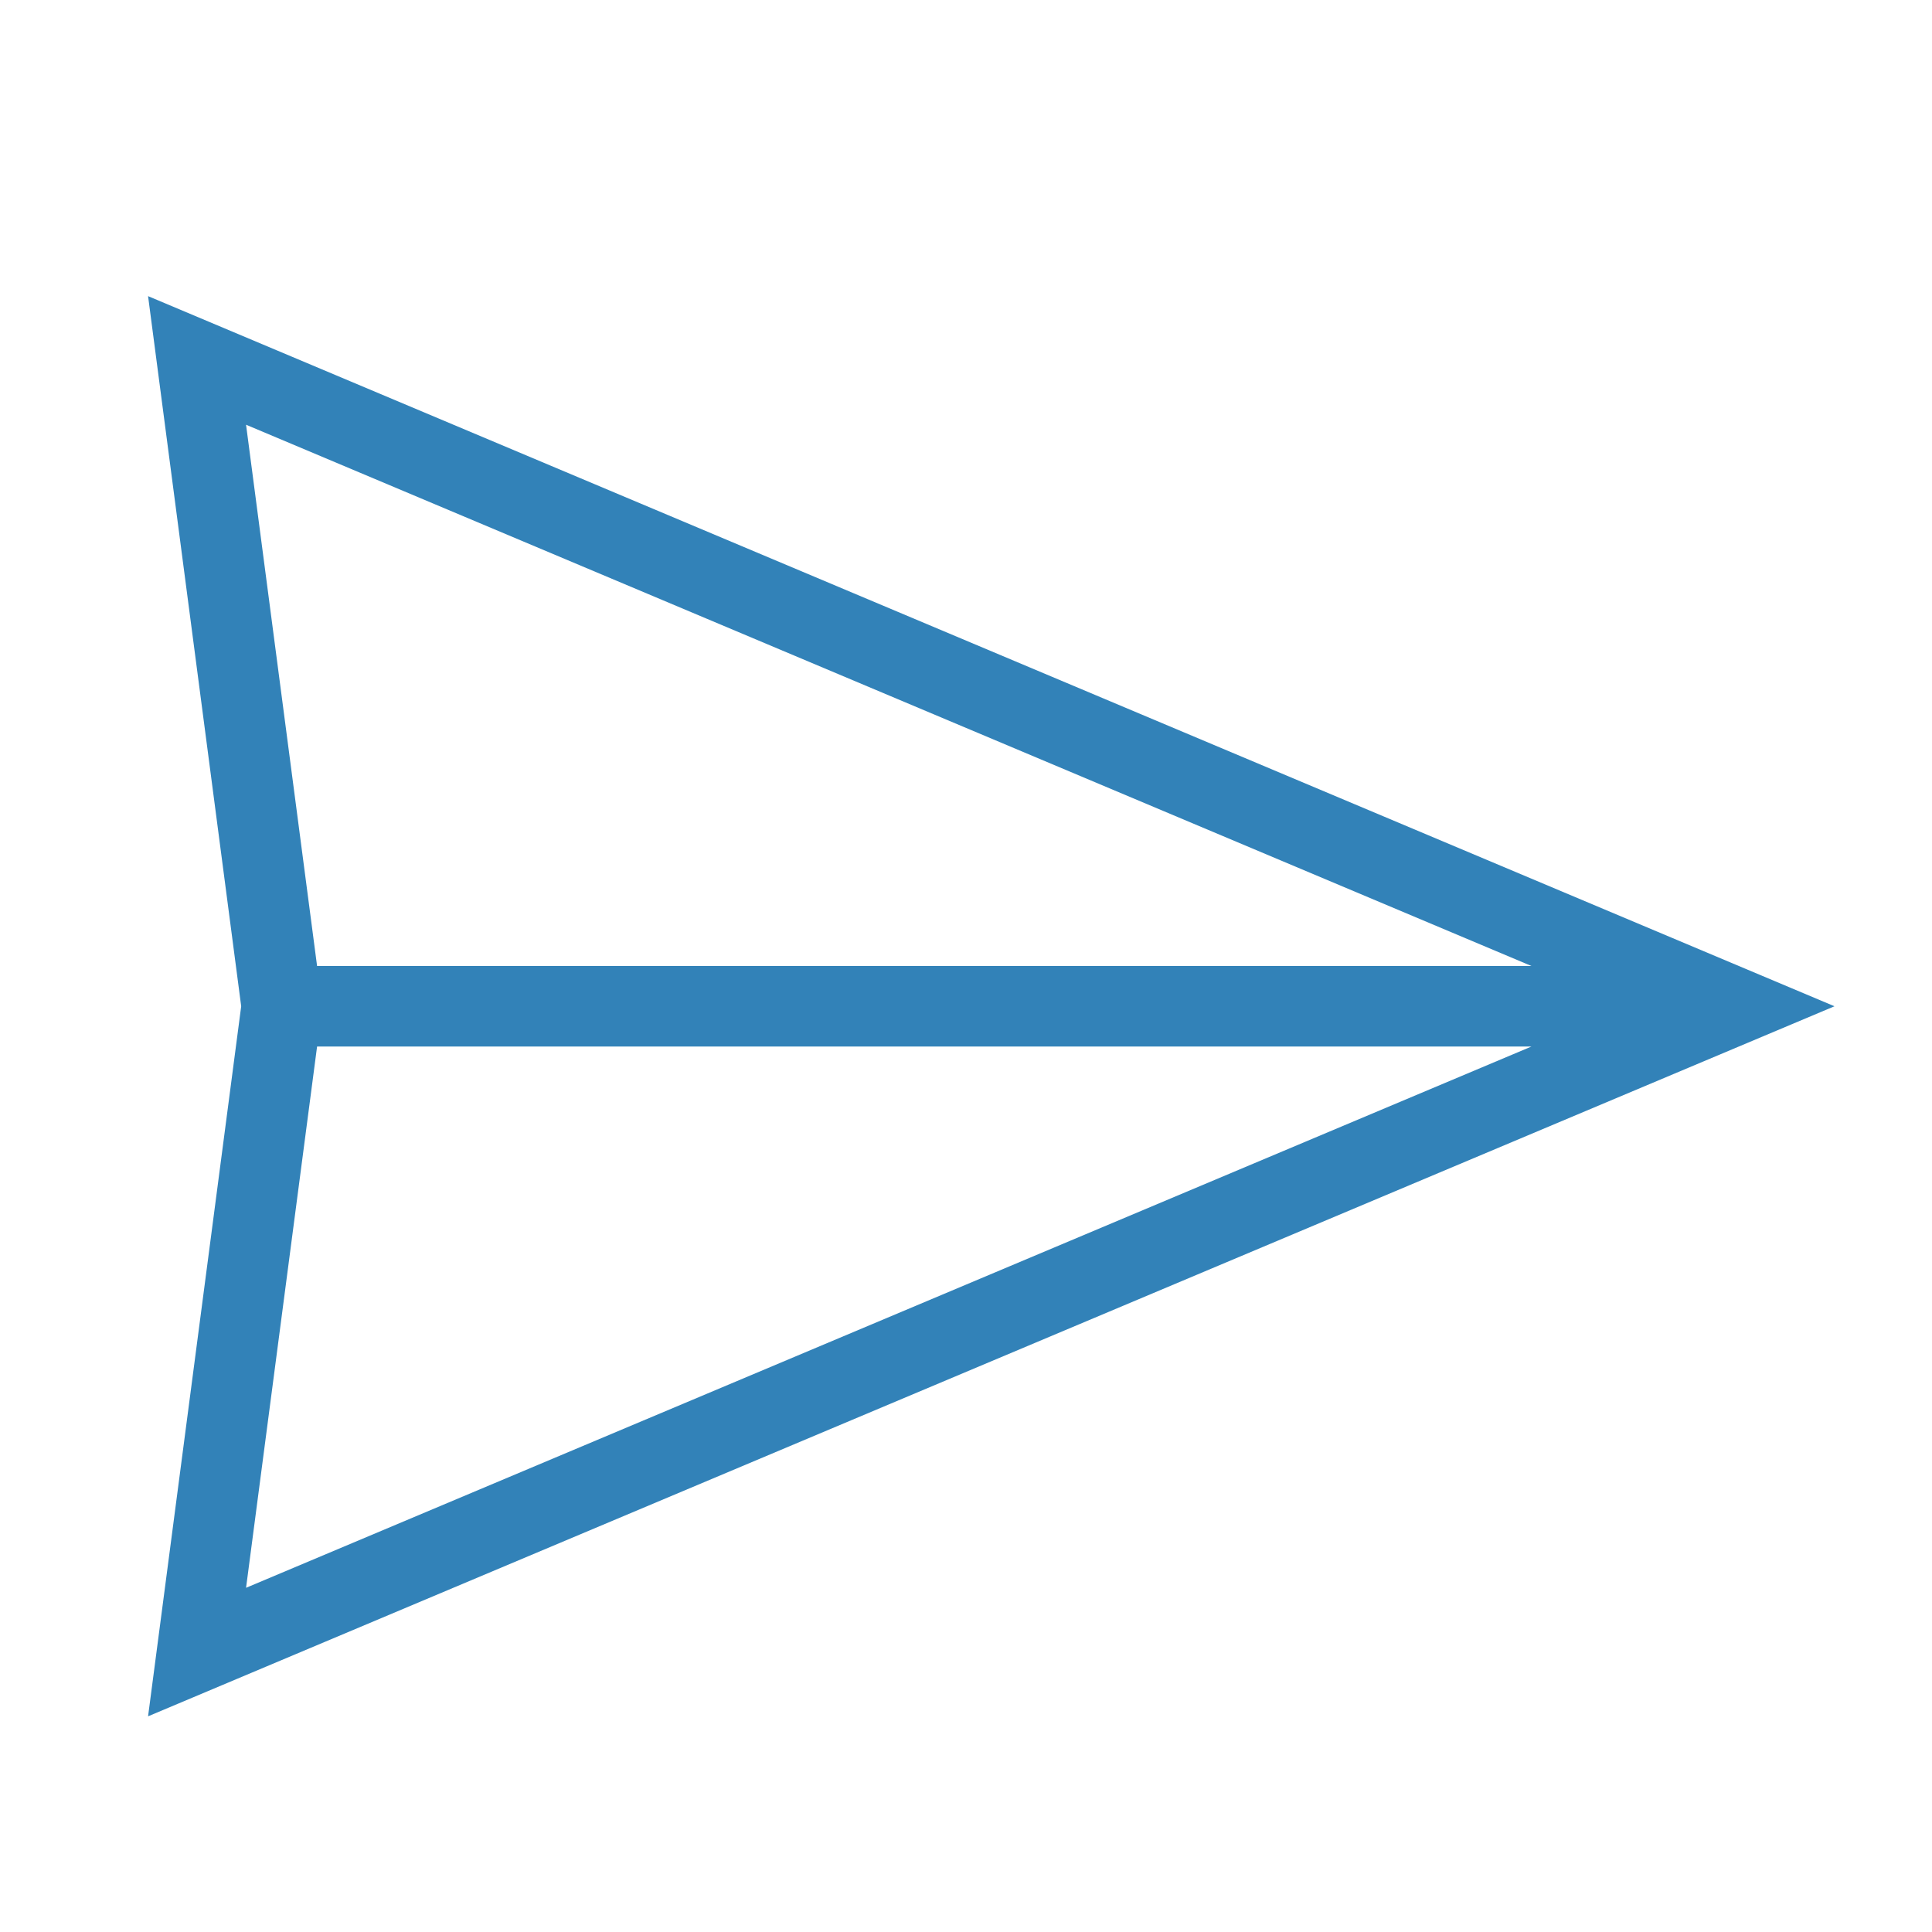 <svg width="25" height="25" viewBox="0 0 25 25" fill="none" xmlns="http://www.w3.org/2000/svg">
<g clip-path="url(#clip0_445_784)">
<path d="M3.121 13.021L1.916 22.209L23.738 13.021L1.916 3.832L3.121 13.021ZM19.817 12.5H4.103L3.184 5.496L19.817 12.5ZM4.103 13.542H19.817L3.184 20.546L4.103 13.542Z" fill="#3282B8"/>
</g>
<defs>
<clipPath id="clip0_445_784">
<rect width="25" height="25" fill="white"/>
</clipPath>
</defs>
</svg>
